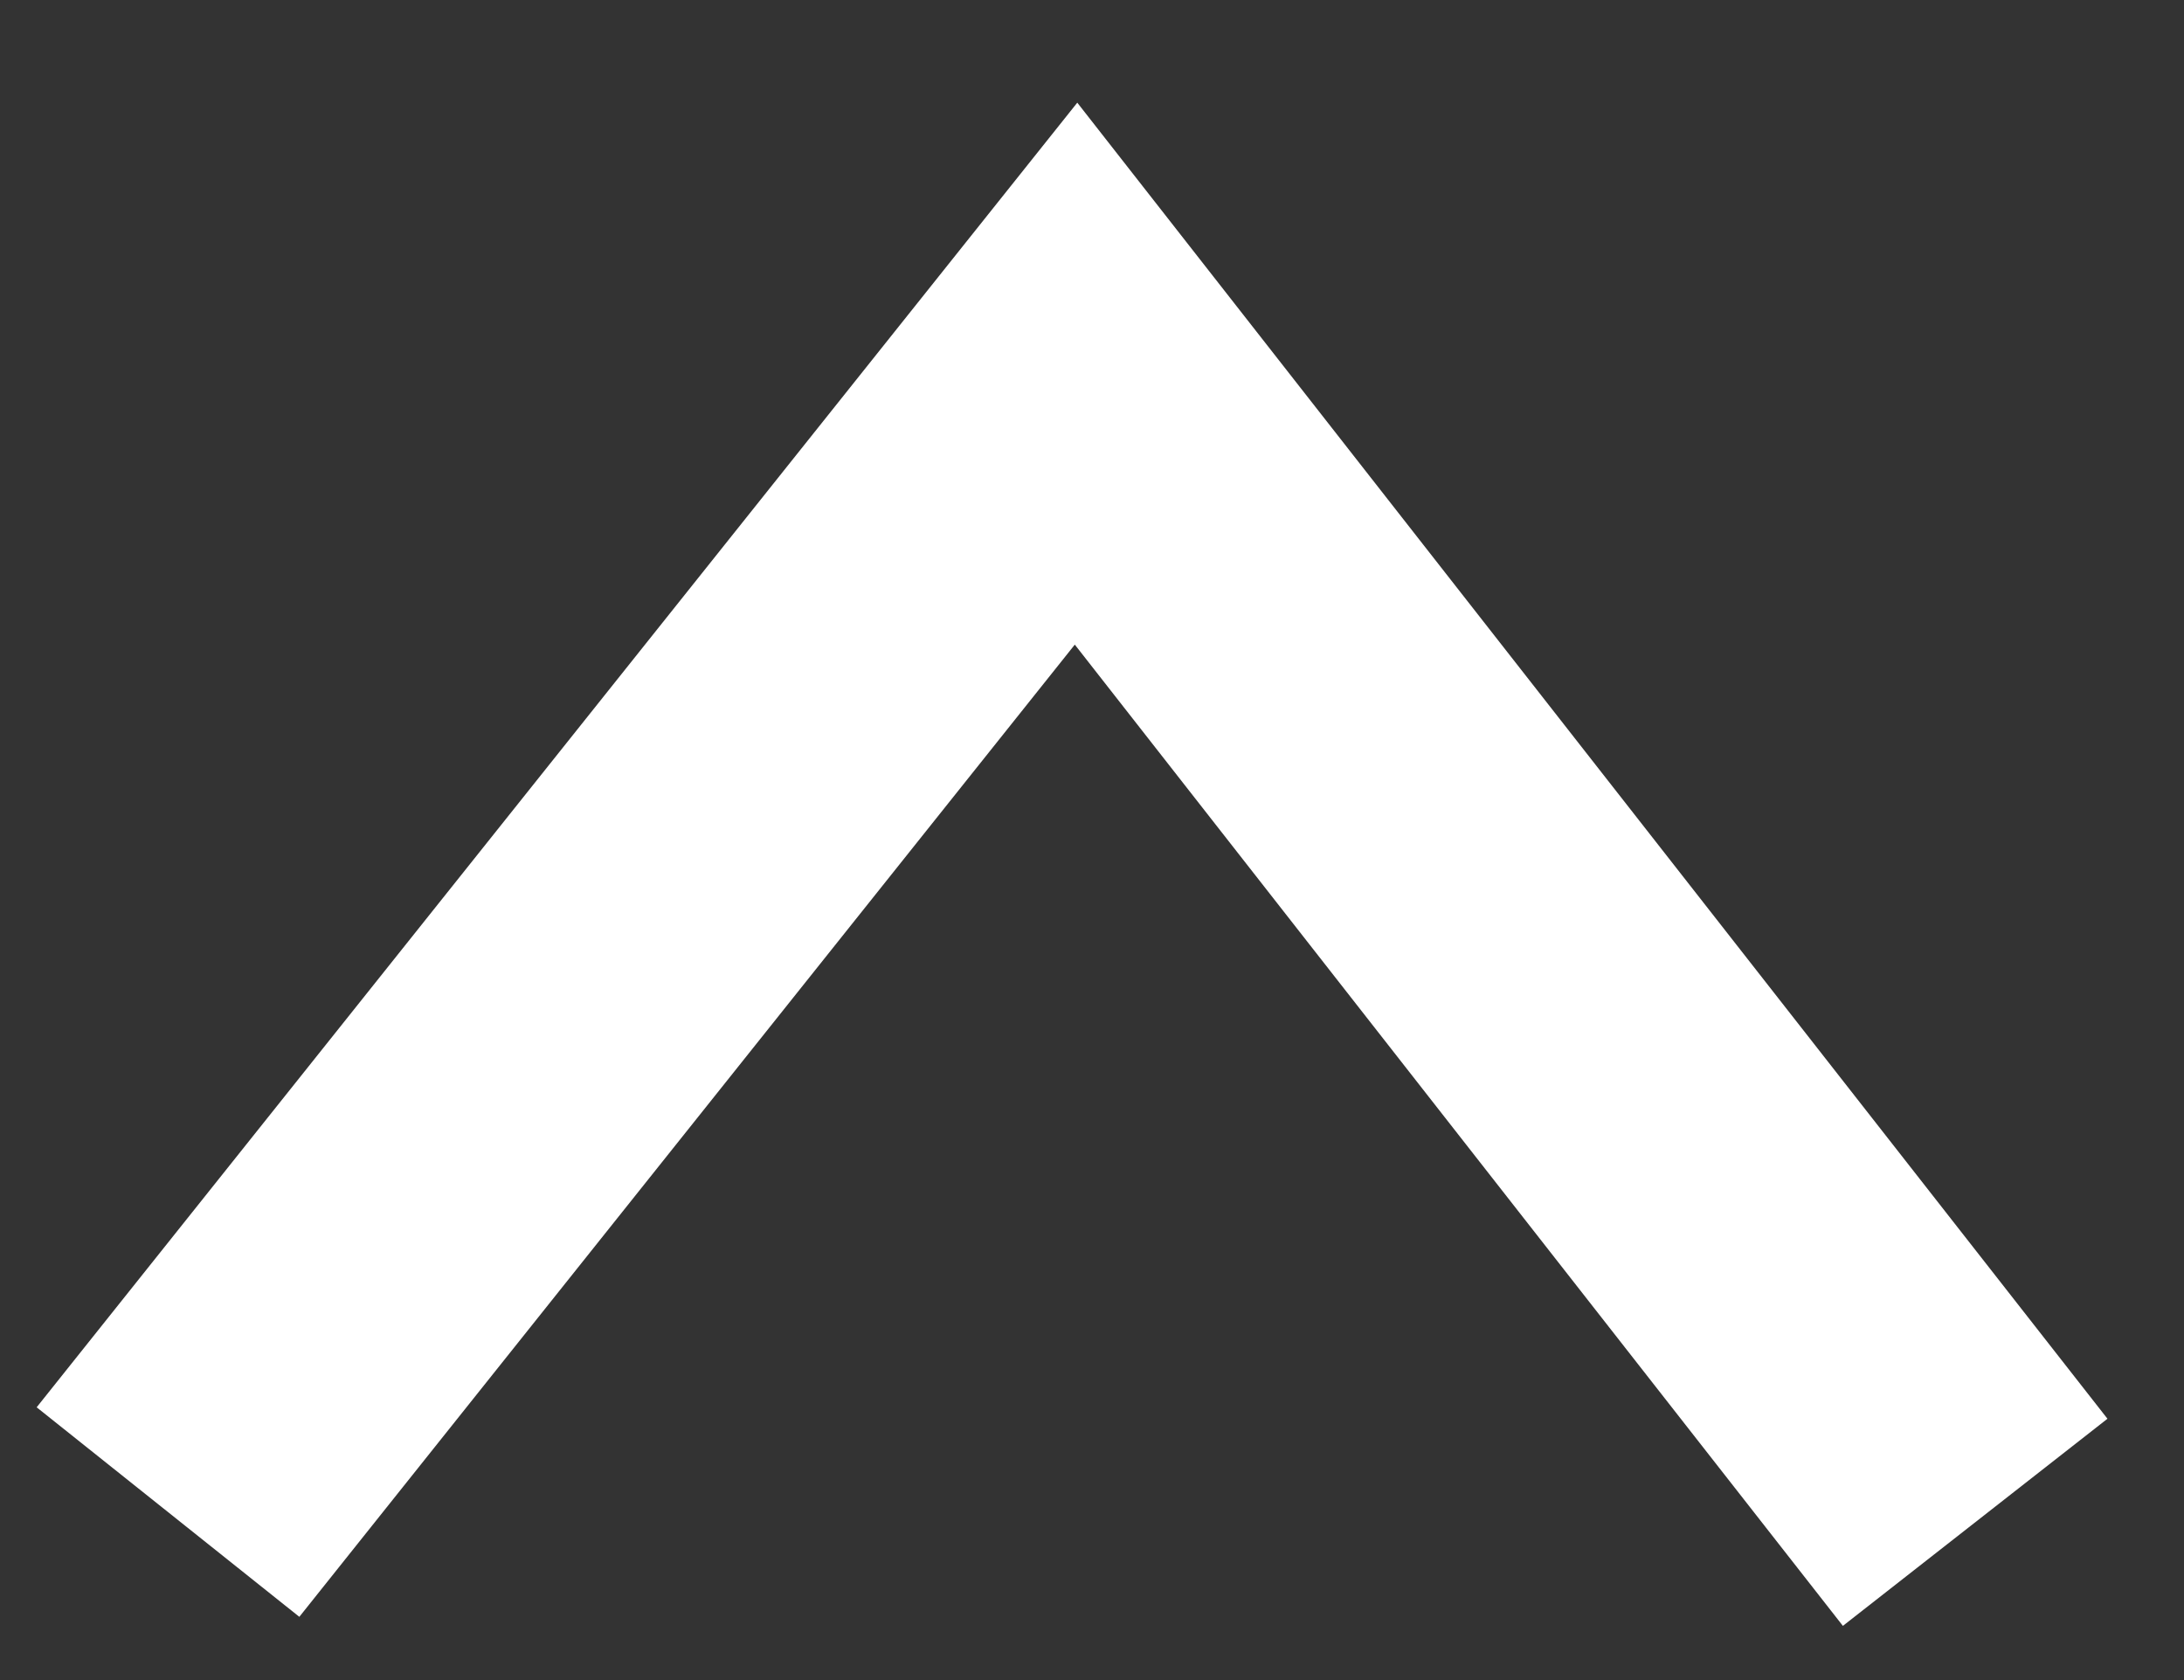 <svg width="13" height="10" viewBox="0 0 13 10" fill="none" xmlns="http://www.w3.org/2000/svg">
<rect x="0" y="0" width="13" height="10" fill="#333333" stroke="none"/>
<path d="M11.757 9.061L6.405 2.224L1 9" stroke="white" stroke-width="2"/>
</svg>
